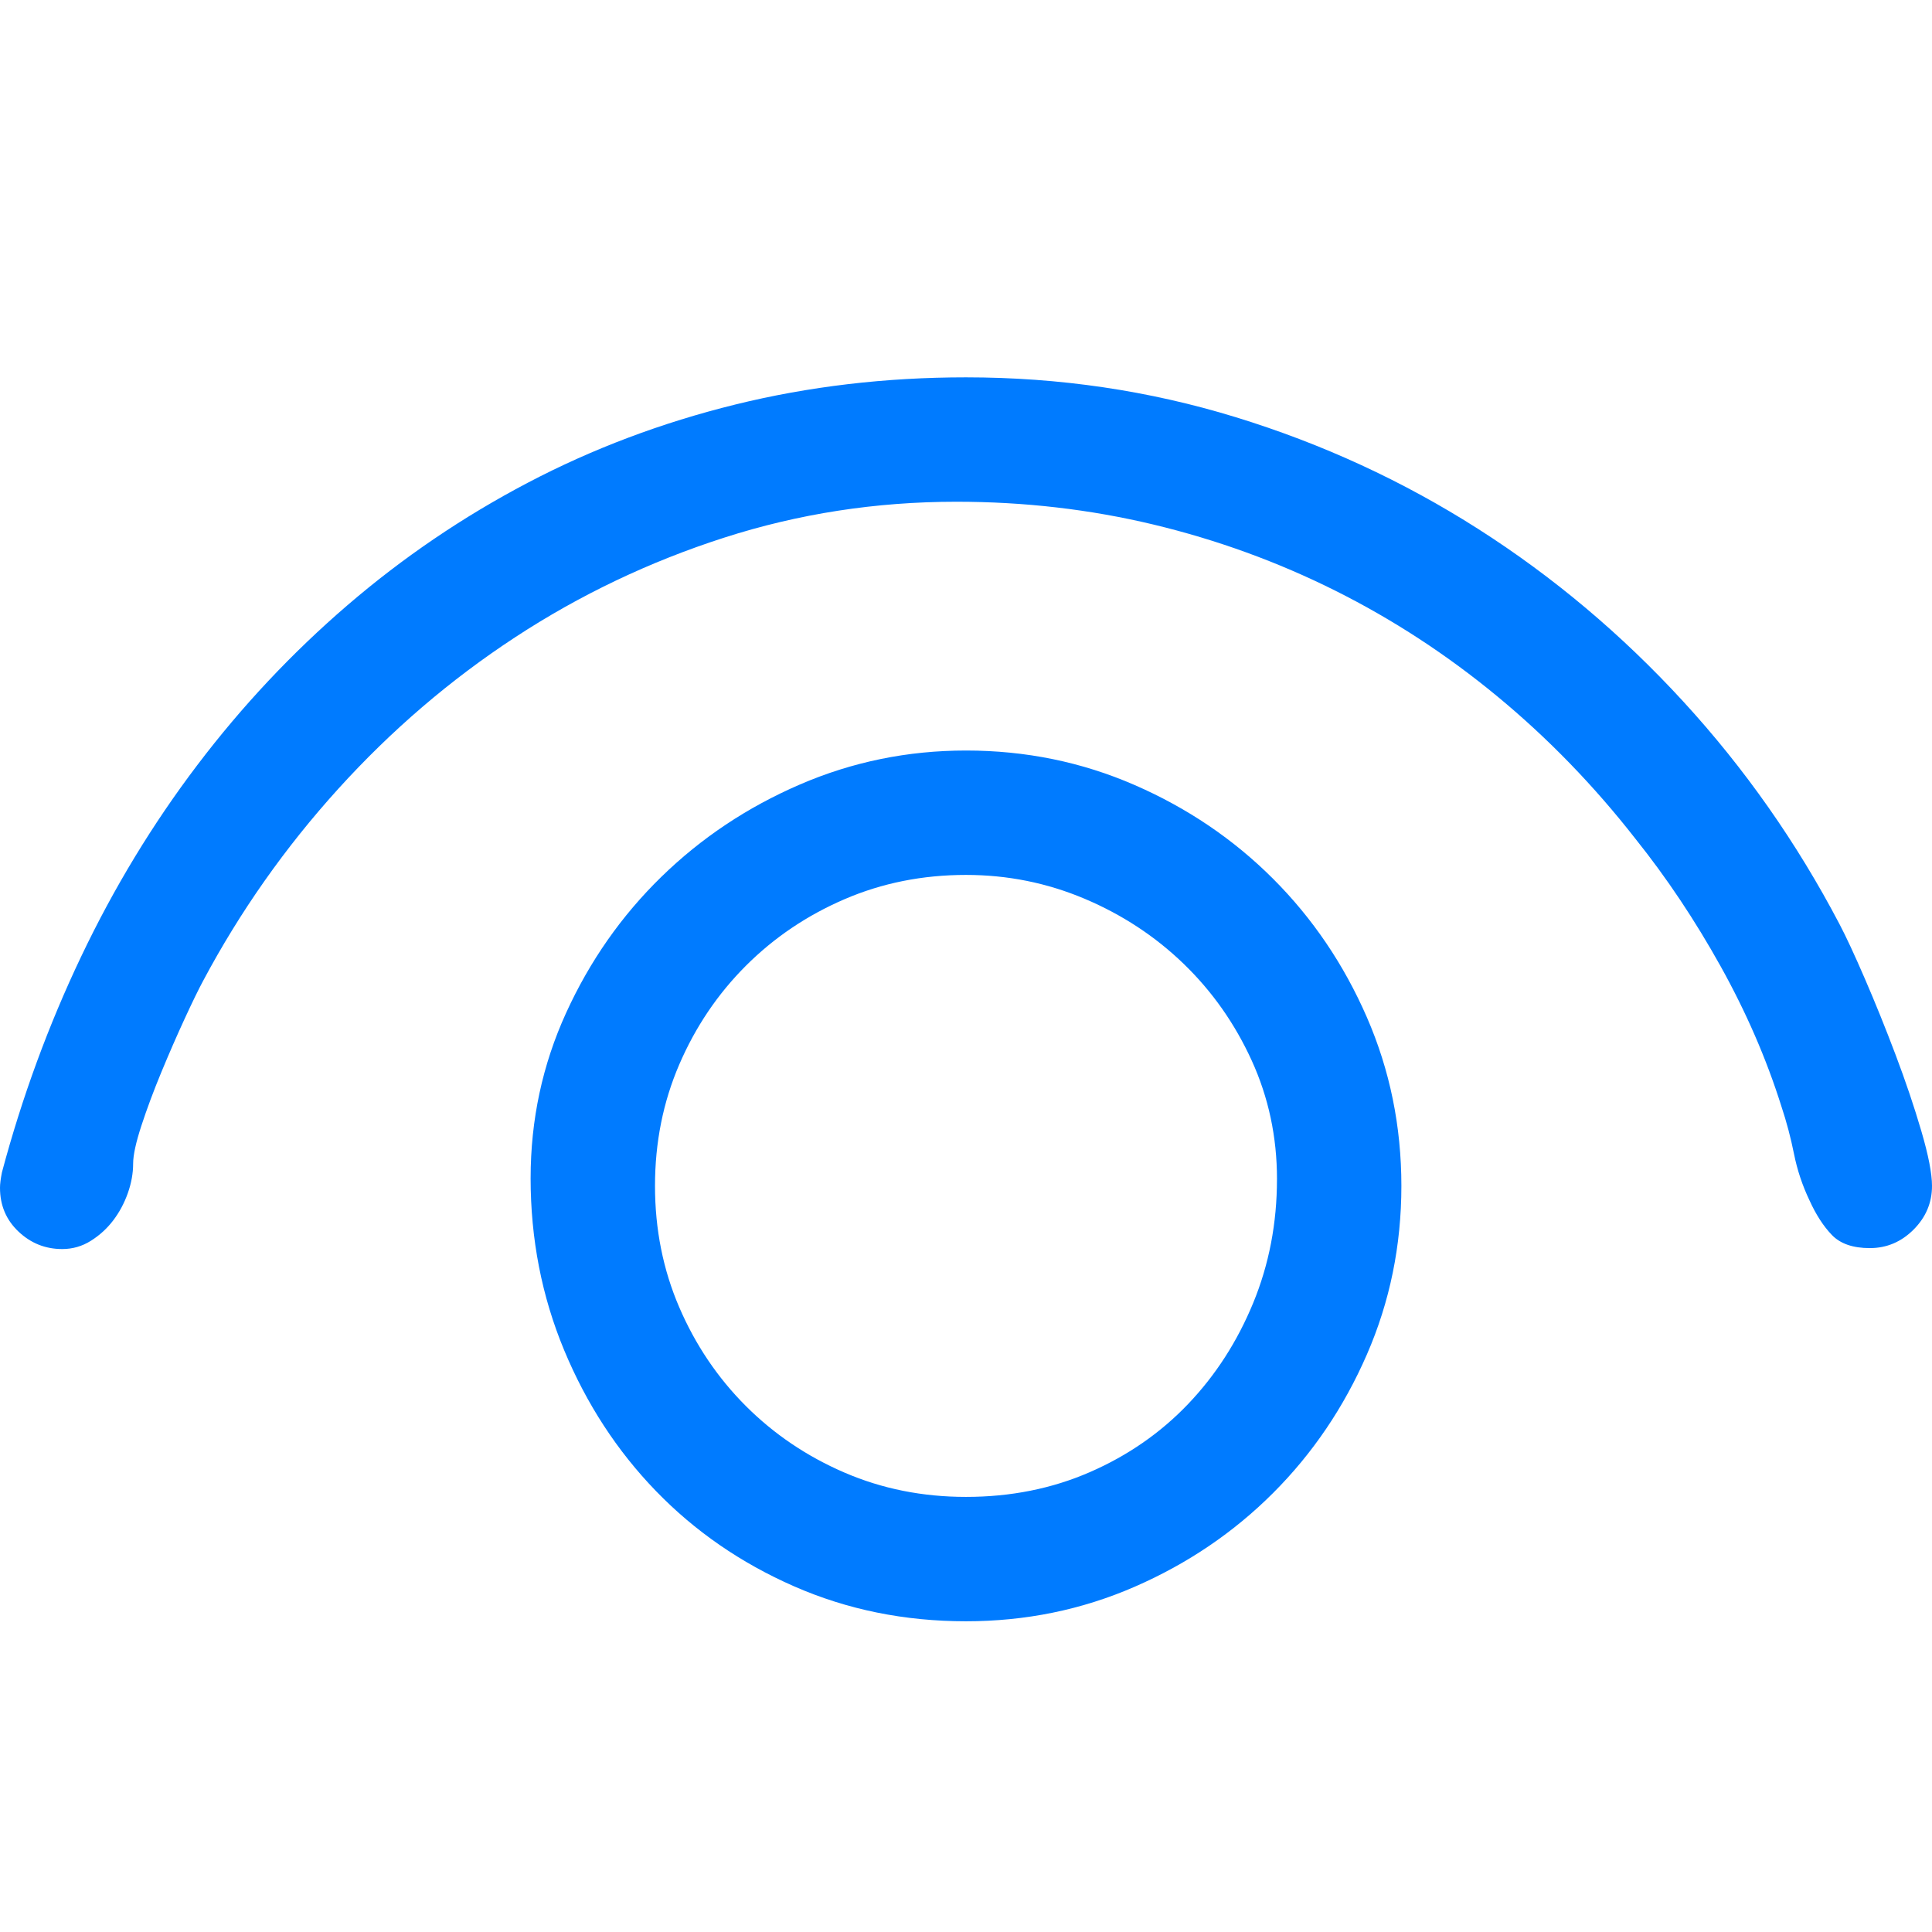 <?xml version="1.0" encoding="utf-8"?>
<svg id="" width="16" height="16" style="width:16px;height:16px;" version="1.1"
    xmlns="http://www.w3.org/2000/svg" viewBox="0 0 2048 2048" enable-background="new 0 0 2048 2048"
    xml:space="preserve"><path fill="#007BFF" transform="translate(0,400)" d="M0 859.17 q0 -6.18 2.06 -16.48 q31.94 -119.5 83.96 -228.7 q52.02 -109.2 123.11 -202.94 q71.08 -93.75 159.16 -169.47 q88.08 -75.72 191.1 -129.81 q103.02 -54.09 219.95 -82.93 q116.92 -28.84 244.66 -28.84 q148.35 0 285.88 42.23 q137.53 42.23 257.03 118.47 q119.5 76.24 217.37 182.86 q97.87 106.63 165.86 236.43 q10.3 19.58 26.78 57.69 q16.49 38.12 32.45 80.35 q15.97 42.24 27.3 80.87 q11.33 38.63 11.33 58.21 q0 26.79 -19.58 46.36 q-19.58 19.57 -46.36 19.57 q-26.79 0 -40.18 -13.9 q-13.39 -13.9 -23.69 -36.58 q-11.33 -23.69 -16.49 -49.44 q-5.15 -25.75 -13.39 -50.48 q-23.69 -75.21 -64.38 -148.35 q-40.69 -73.14 -90.14 -134.95 q-65.93 -84.48 -146.28 -150.92 q-80.36 -66.44 -172.04 -112.29 q-91.69 -45.84 -192.64 -70.06 q-100.95 -24.21 -209.12 -24.21 q-127.74 0 -246.22 38.12 q-118.48 38.12 -221.49 105.59 q-103.01 67.48 -187.49 160.7 q-84.48 93.23 -143.19 203.46 q-7.21 13.39 -19.57 40.17 q-12.37 26.79 -24.73 56.66 q-12.36 29.88 -21.12 56.66 q-8.76 26.78 -8.76 40.18 q0 15.45 -5.66 31.42 q-5.66 15.96 -15.45 28.84 q-9.79 12.88 -23.7 21.64 q-13.91 8.75 -30.39 8.75 q-26.78 0 -46.36 -18.54 q-19.57 -18.54 -19.57 -46.36 ZM562.48 848.87 q0 -92.72 37.6 -175.13 q37.6 -82.41 100.96 -144.23 q63.36 -61.81 146.8 -97.87 q83.44 -36.06 176.16 -36.06 q94.78 0 178.74 36.57 q83.96 36.57 146.8 99.41 q62.84 62.84 99.41 146.8 q36.57 83.96 36.57 178.74 q0 94.78 -36.57 178.74 q-36.57 83.96 -99.41 146.8 q-62.84 62.84 -146.8 99.41 q-83.96 36.57 -178.74 36.57 q-97.87 0 -182.35 -37.09 q-84.48 -37.09 -146.29 -100.95 q-61.81 -63.87 -97.35 -149.38 q-35.54 -85.51 -35.54 -182.35 ZM1353.66 849.9 q0 -66.96 -26.79 -125.68 q-26.79 -58.72 -72.12 -102.51 q-45.33 -43.78 -105.08 -69.02 q-59.75 -25.24 -125.68 -25.24 q-69.02 0 -128.77 25.75 q-59.75 25.75 -104.57 70.57 q-44.81 44.81 -70.57 104.56 q-25.75 59.75 -25.75 128.77 q0 69.02 25.75 128.77 q25.75 59.75 70.57 104.57 q44.82 44.81 104.57 70.57 q59.75 25.76 128.77 25.76 q71.08 0 131.34 -26.27 q60.27 -26.27 104.05 -72.12 q43.79 -45.85 69.03 -107.14 q25.24 -61.29 25.24 -131.35 Z"/></svg>